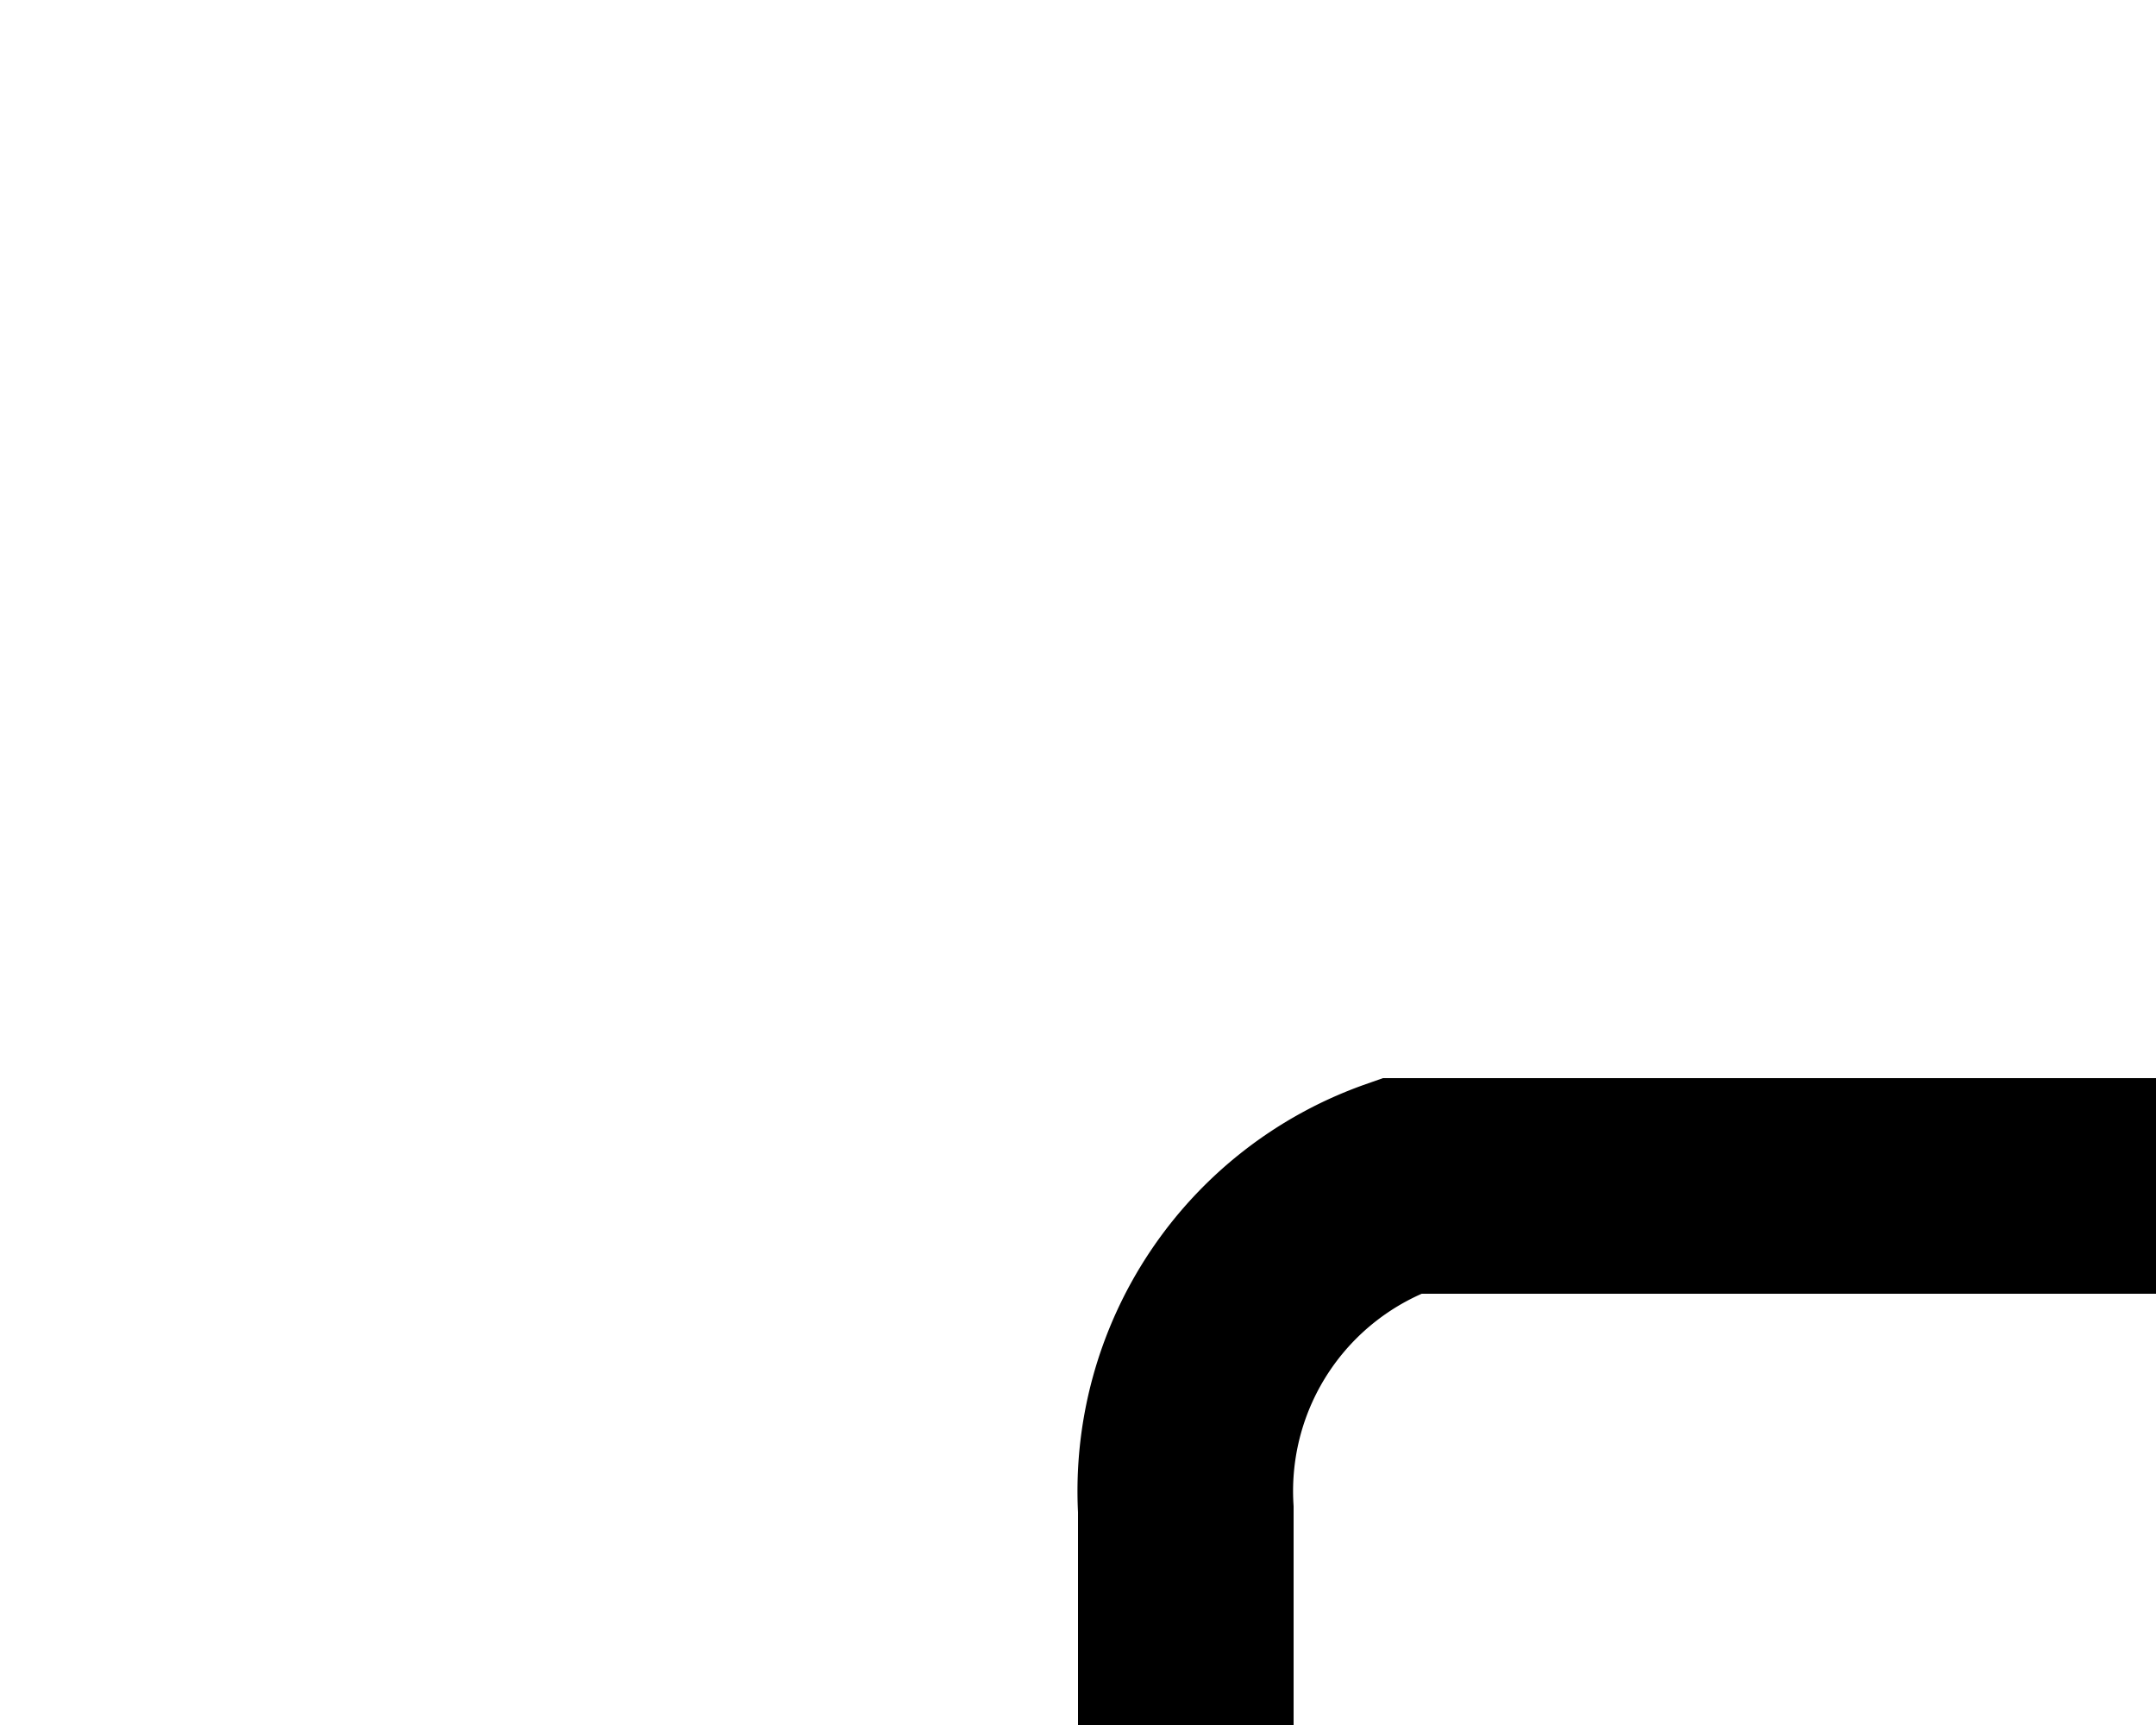 ﻿<?xml version="1.0" encoding="utf-8"?>
<svg version="1.1" xmlns:xlink="http://www.w3.org/1999/xlink" width="10px" height="8px" preserveAspectRatio="xMinYMid meet" viewBox="993 493  10 6" xmlns="http://www.w3.org/2000/svg">
  <path d="M 1158.341 246.96  A 1 1 0 0 1 1158.5 247.5 L 1158.5 492  A 5 5 0 0 1 1153.5 497.5 L 999.5 497.5  A 1.5 1.5 0 0 0 998.5 499 L 998.5 500  " stroke-width="1" stroke="#000000" fill="none" />
  <path d="M 1158.5 245.429  A 3 3 0 0 0 1155.5 248.429 A 3 3 0 0 0 1158.5 251.429 A 3 3 0 0 0 1161.5 248.429 A 3 3 0 0 0 1158.5 245.429 Z " fill-rule="nonzero" fill="#000000" stroke="none" />
</svg>